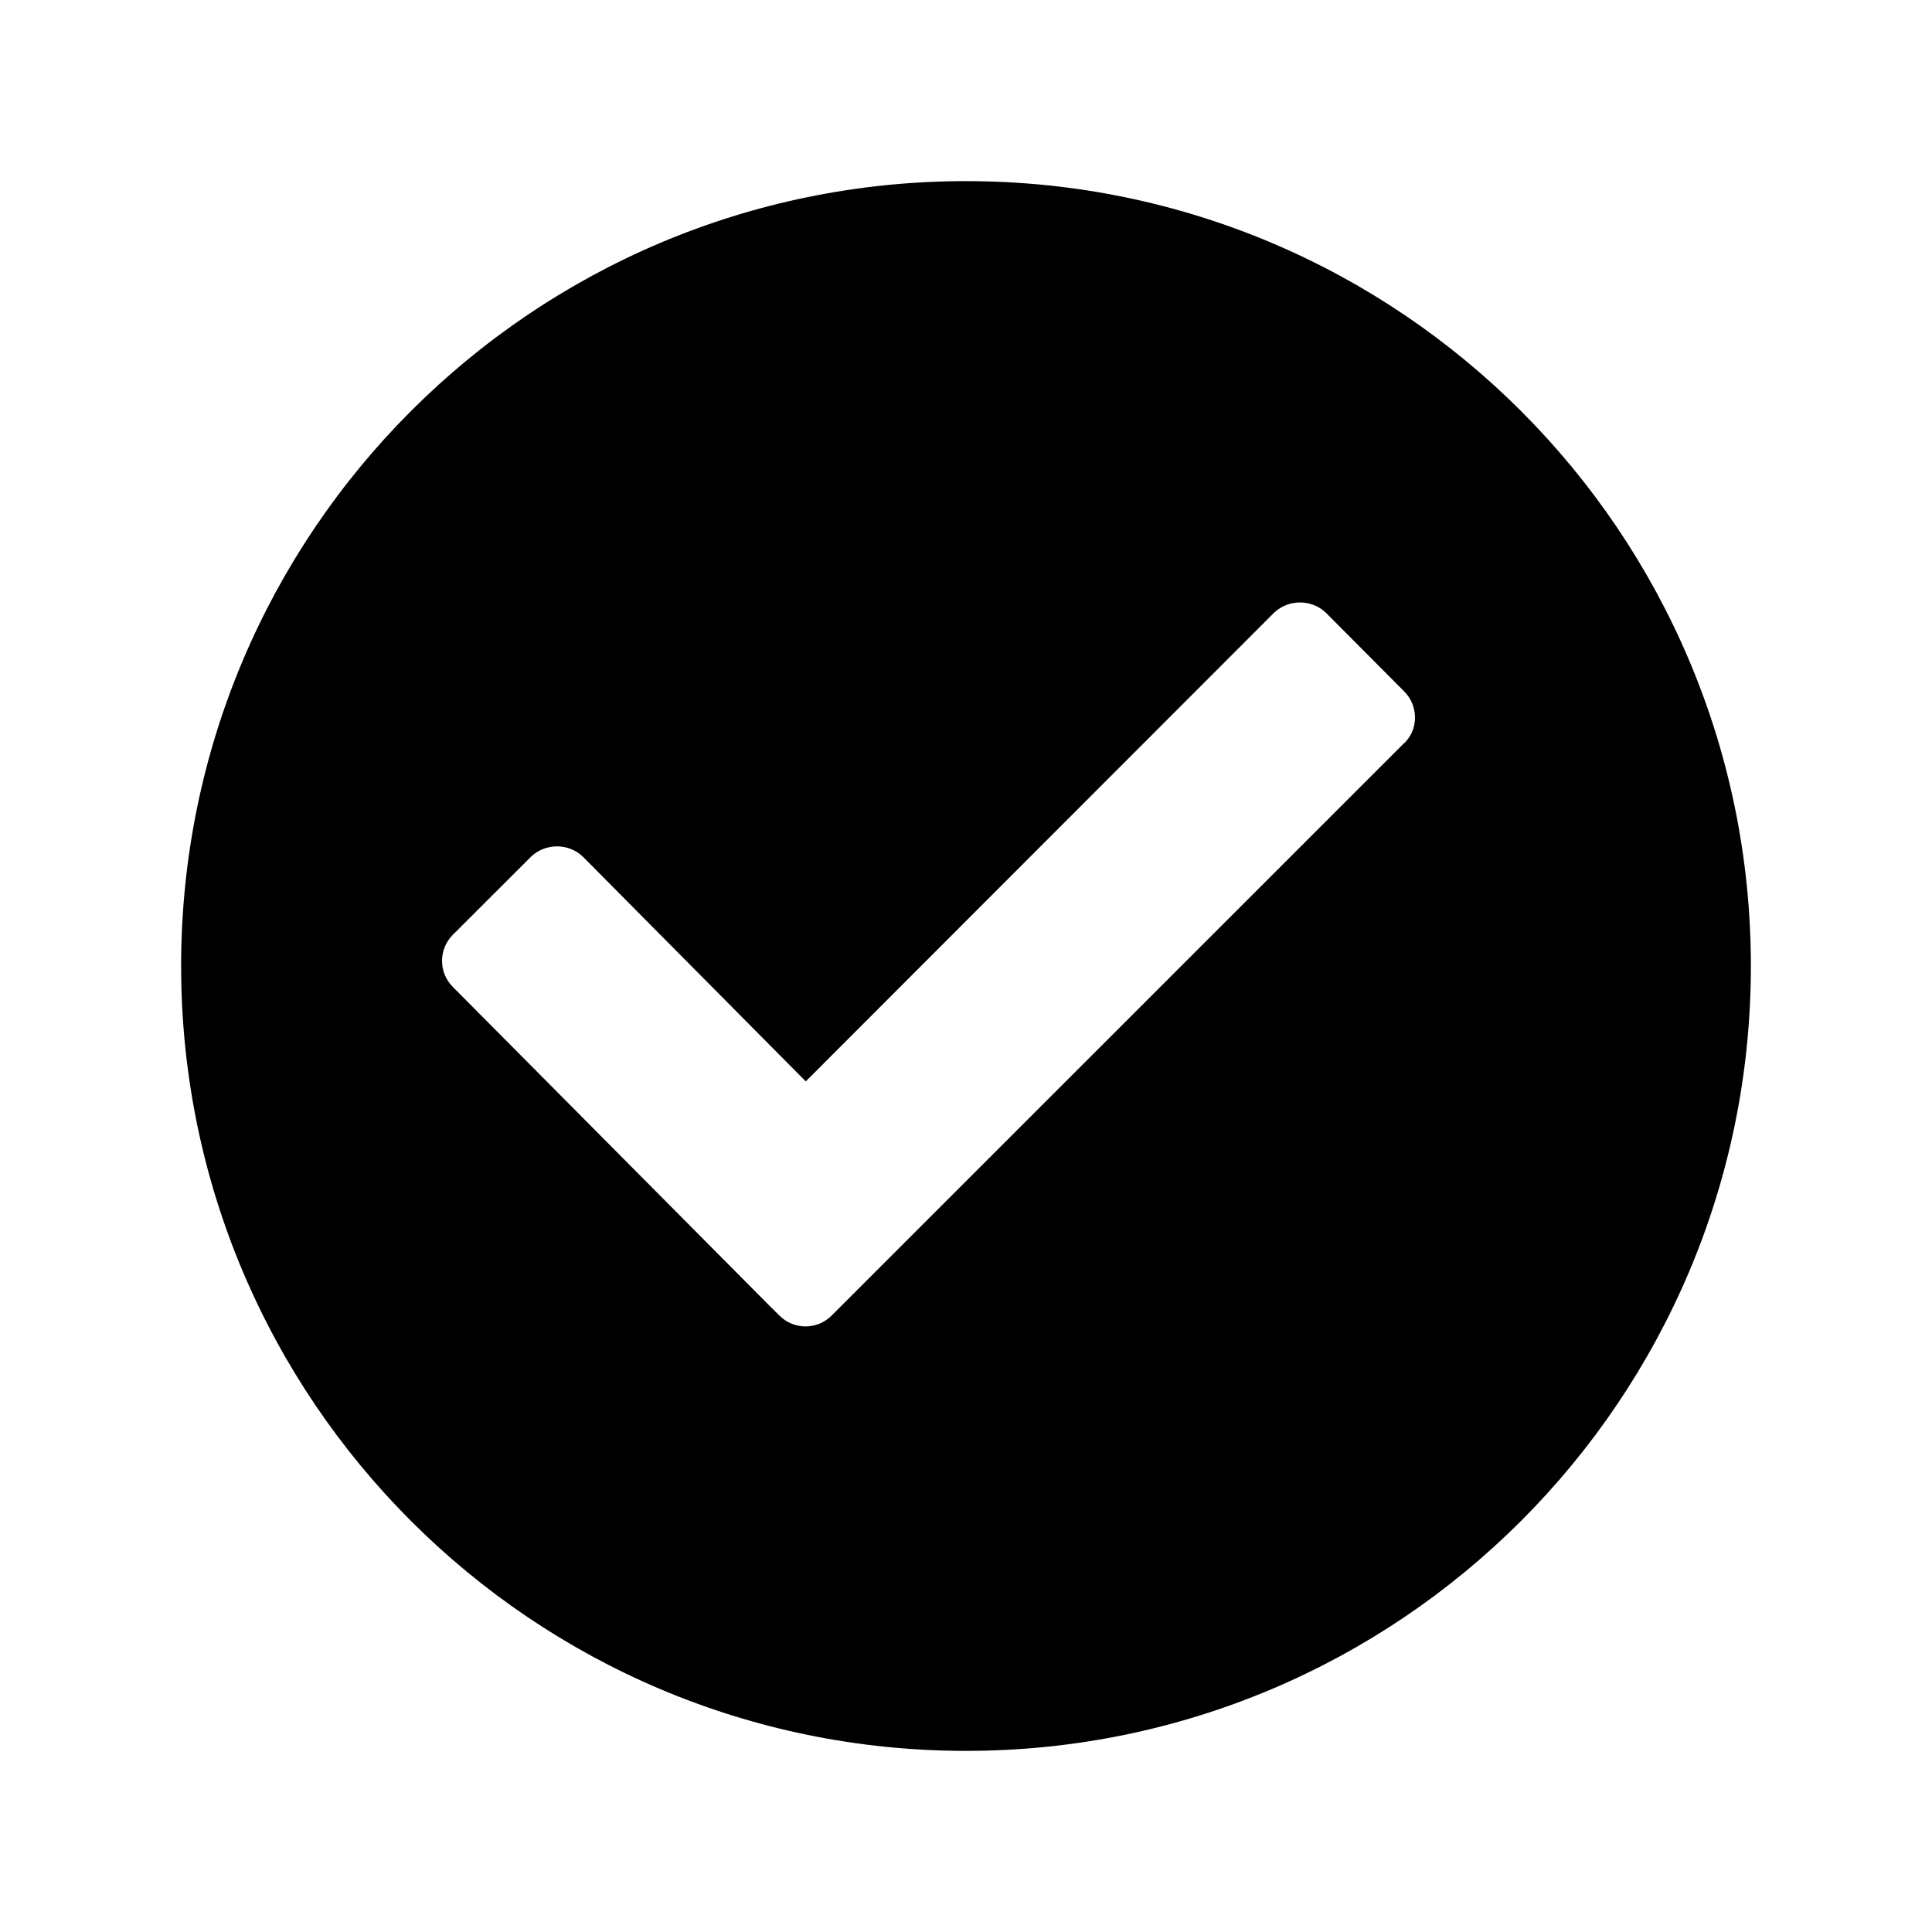 <svg xmlns="http://www.w3.org/2000/svg" width="32" height="32" viewBox="0 0 32 32"><path d="M16 3C8.82 3 3 8.82 3 16s5.82 13 13 13 13-5.82 13-13S23.18 3 16 3zm7.258 9.307l-9.486 9.485c-.238.237-.623.237-.86 0l-.192-.19-5.22-5.256c-.238-.238-.238-.624 0-.862l1.294-1.293c.238-.23.624-.23.862 0l3.69 3.72 7.754-7.76c.24-.23.625-.23.863 0l1.294 1.3c.24.24.24.63 0 .86z"/></svg>